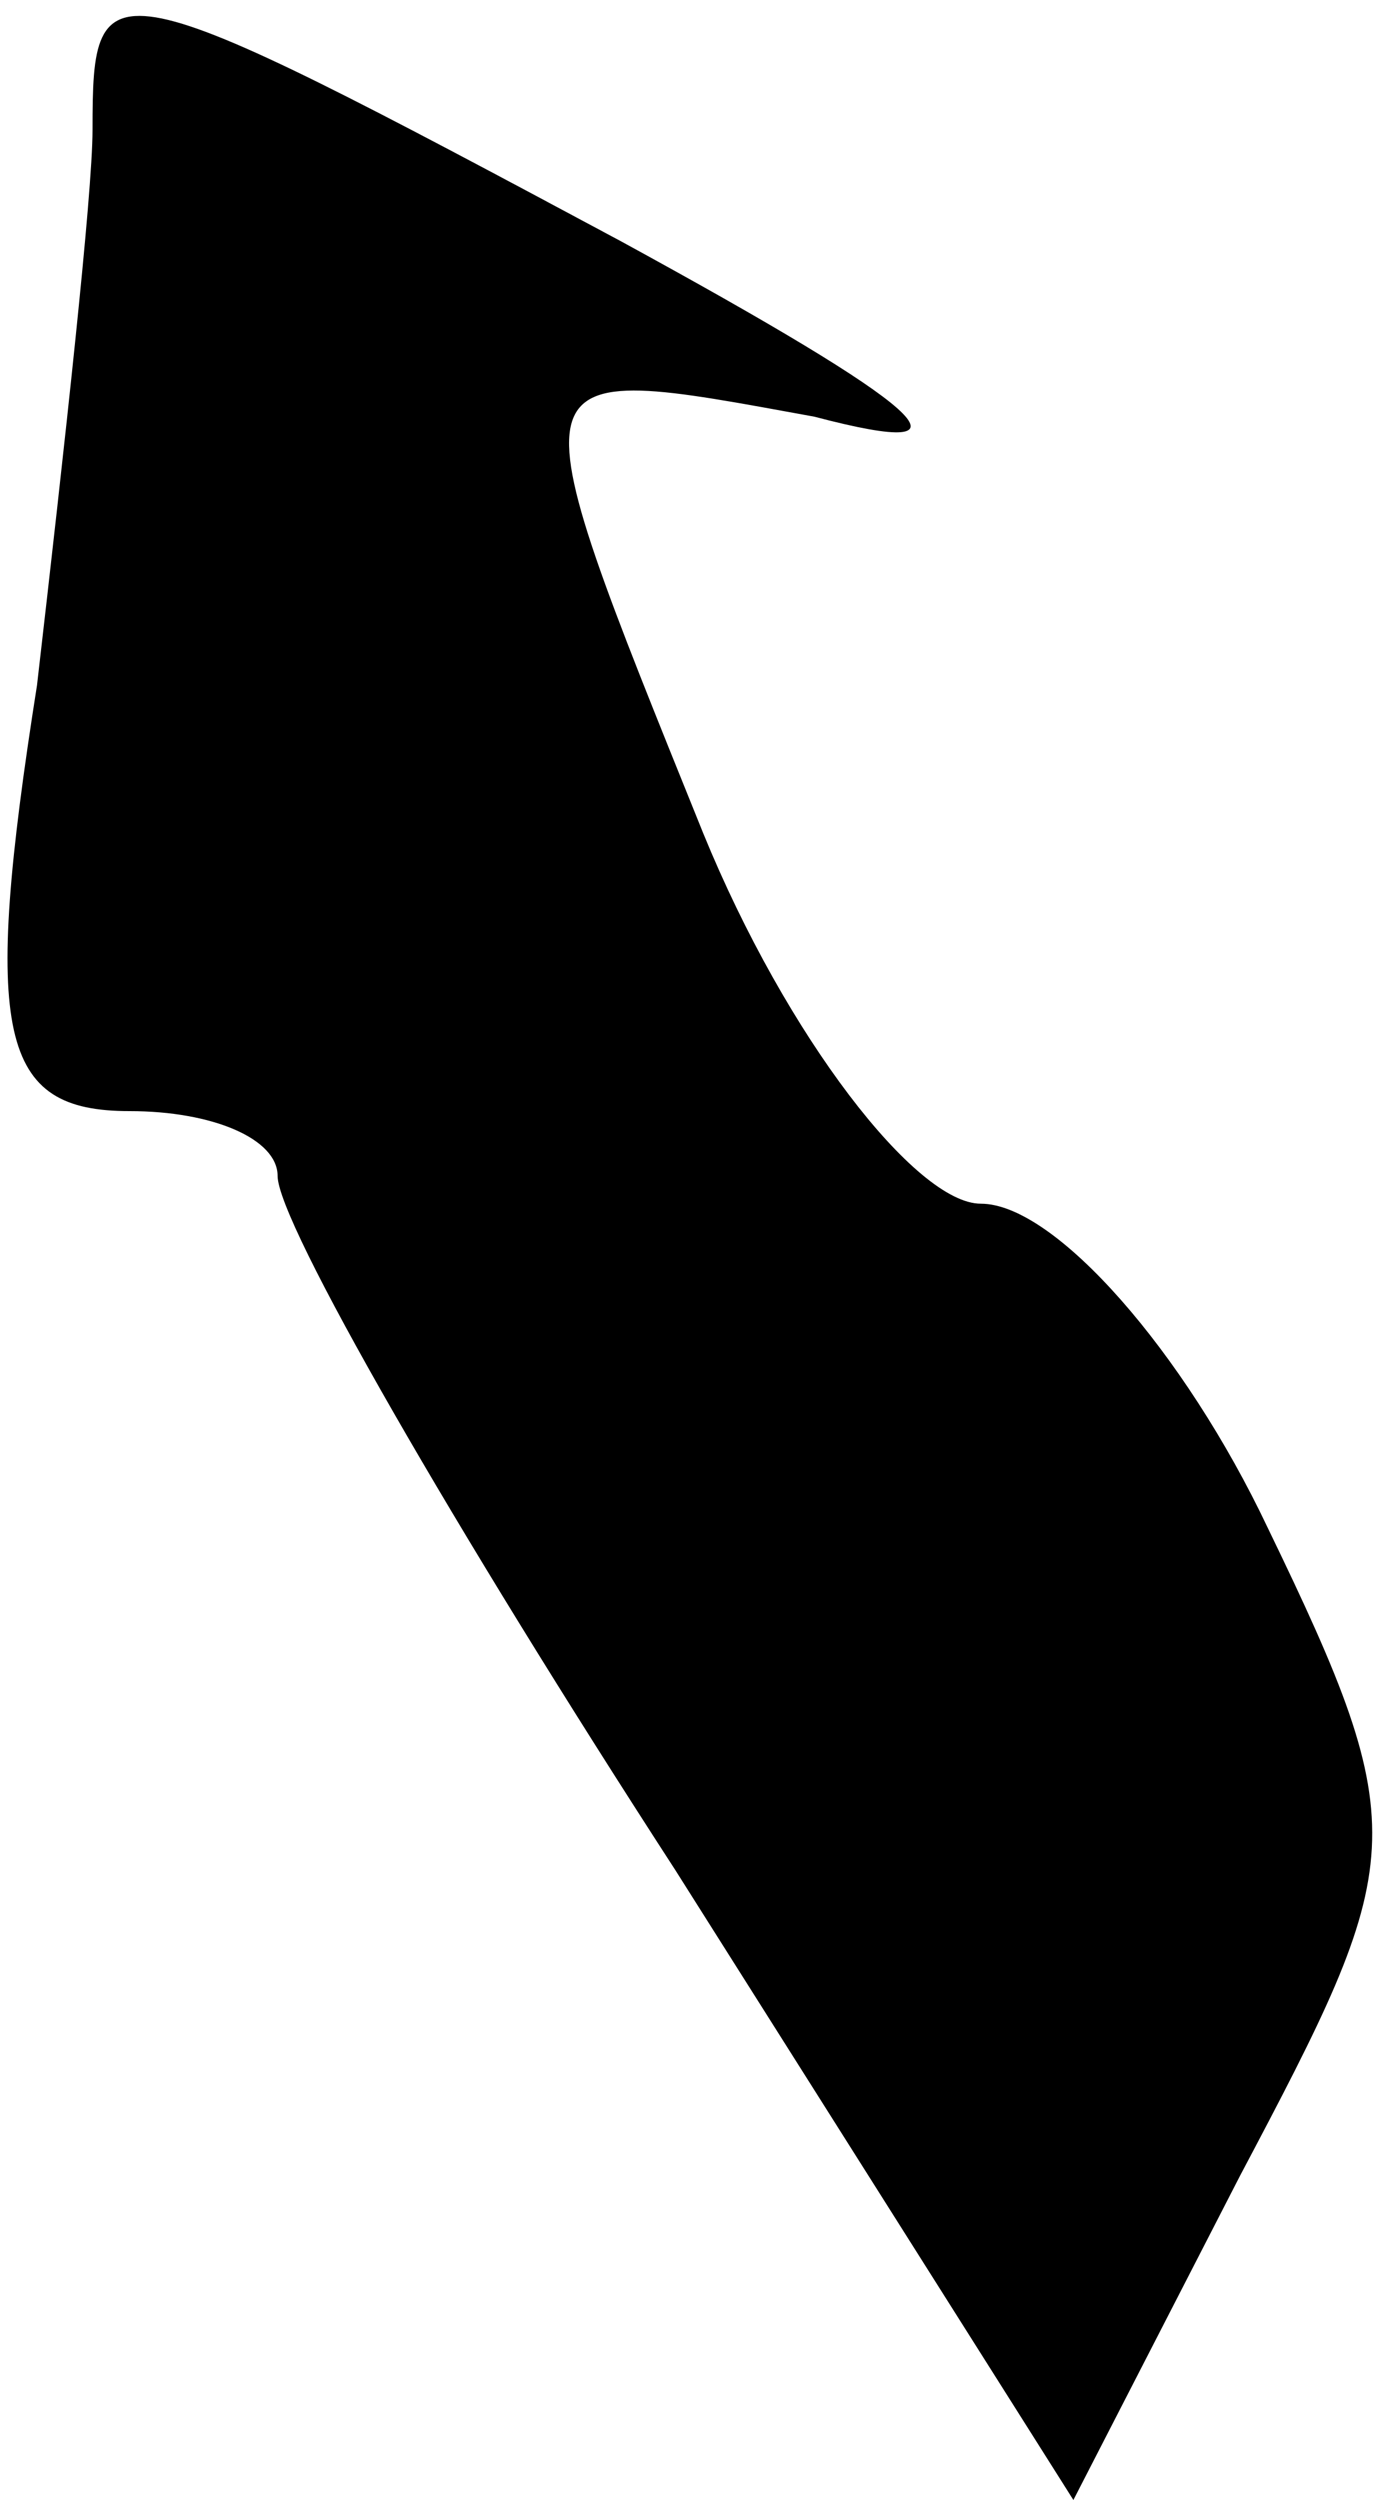 <?xml version="1.0" standalone="no"?>
<!DOCTYPE svg PUBLIC "-//W3C//DTD SVG 20010904//EN"
 "http://www.w3.org/TR/2001/REC-SVG-20010904/DTD/svg10.dtd">
<svg version="1.0" xmlns="http://www.w3.org/2000/svg"
 width="15pt" height="27pt" viewBox="0 0 15 27"
 preserveAspectRatio="xMidYMid meet">
<g transform="translate(0,27) scale(0.1,-0.1)"
fill="#000000" stroke="none">
<path fill="#000000" stroke="none" d="M10 256 c0 -7 -3 -34 -6 -60 -6 -38 -4
-46 10 -46 9 0 16 -3 16 -7 0 -5 19 -38 43 -75 l43 -68 18 35 c18 34 19 37 3
70 -9 19 -23 35 -31 35 -7 0 -21 18 -30 40 -21 52 -21 51 12 45 19 -5 12 1
-21 19 -56 30 -57 30 -57 12z"/>
</g>
</svg>
